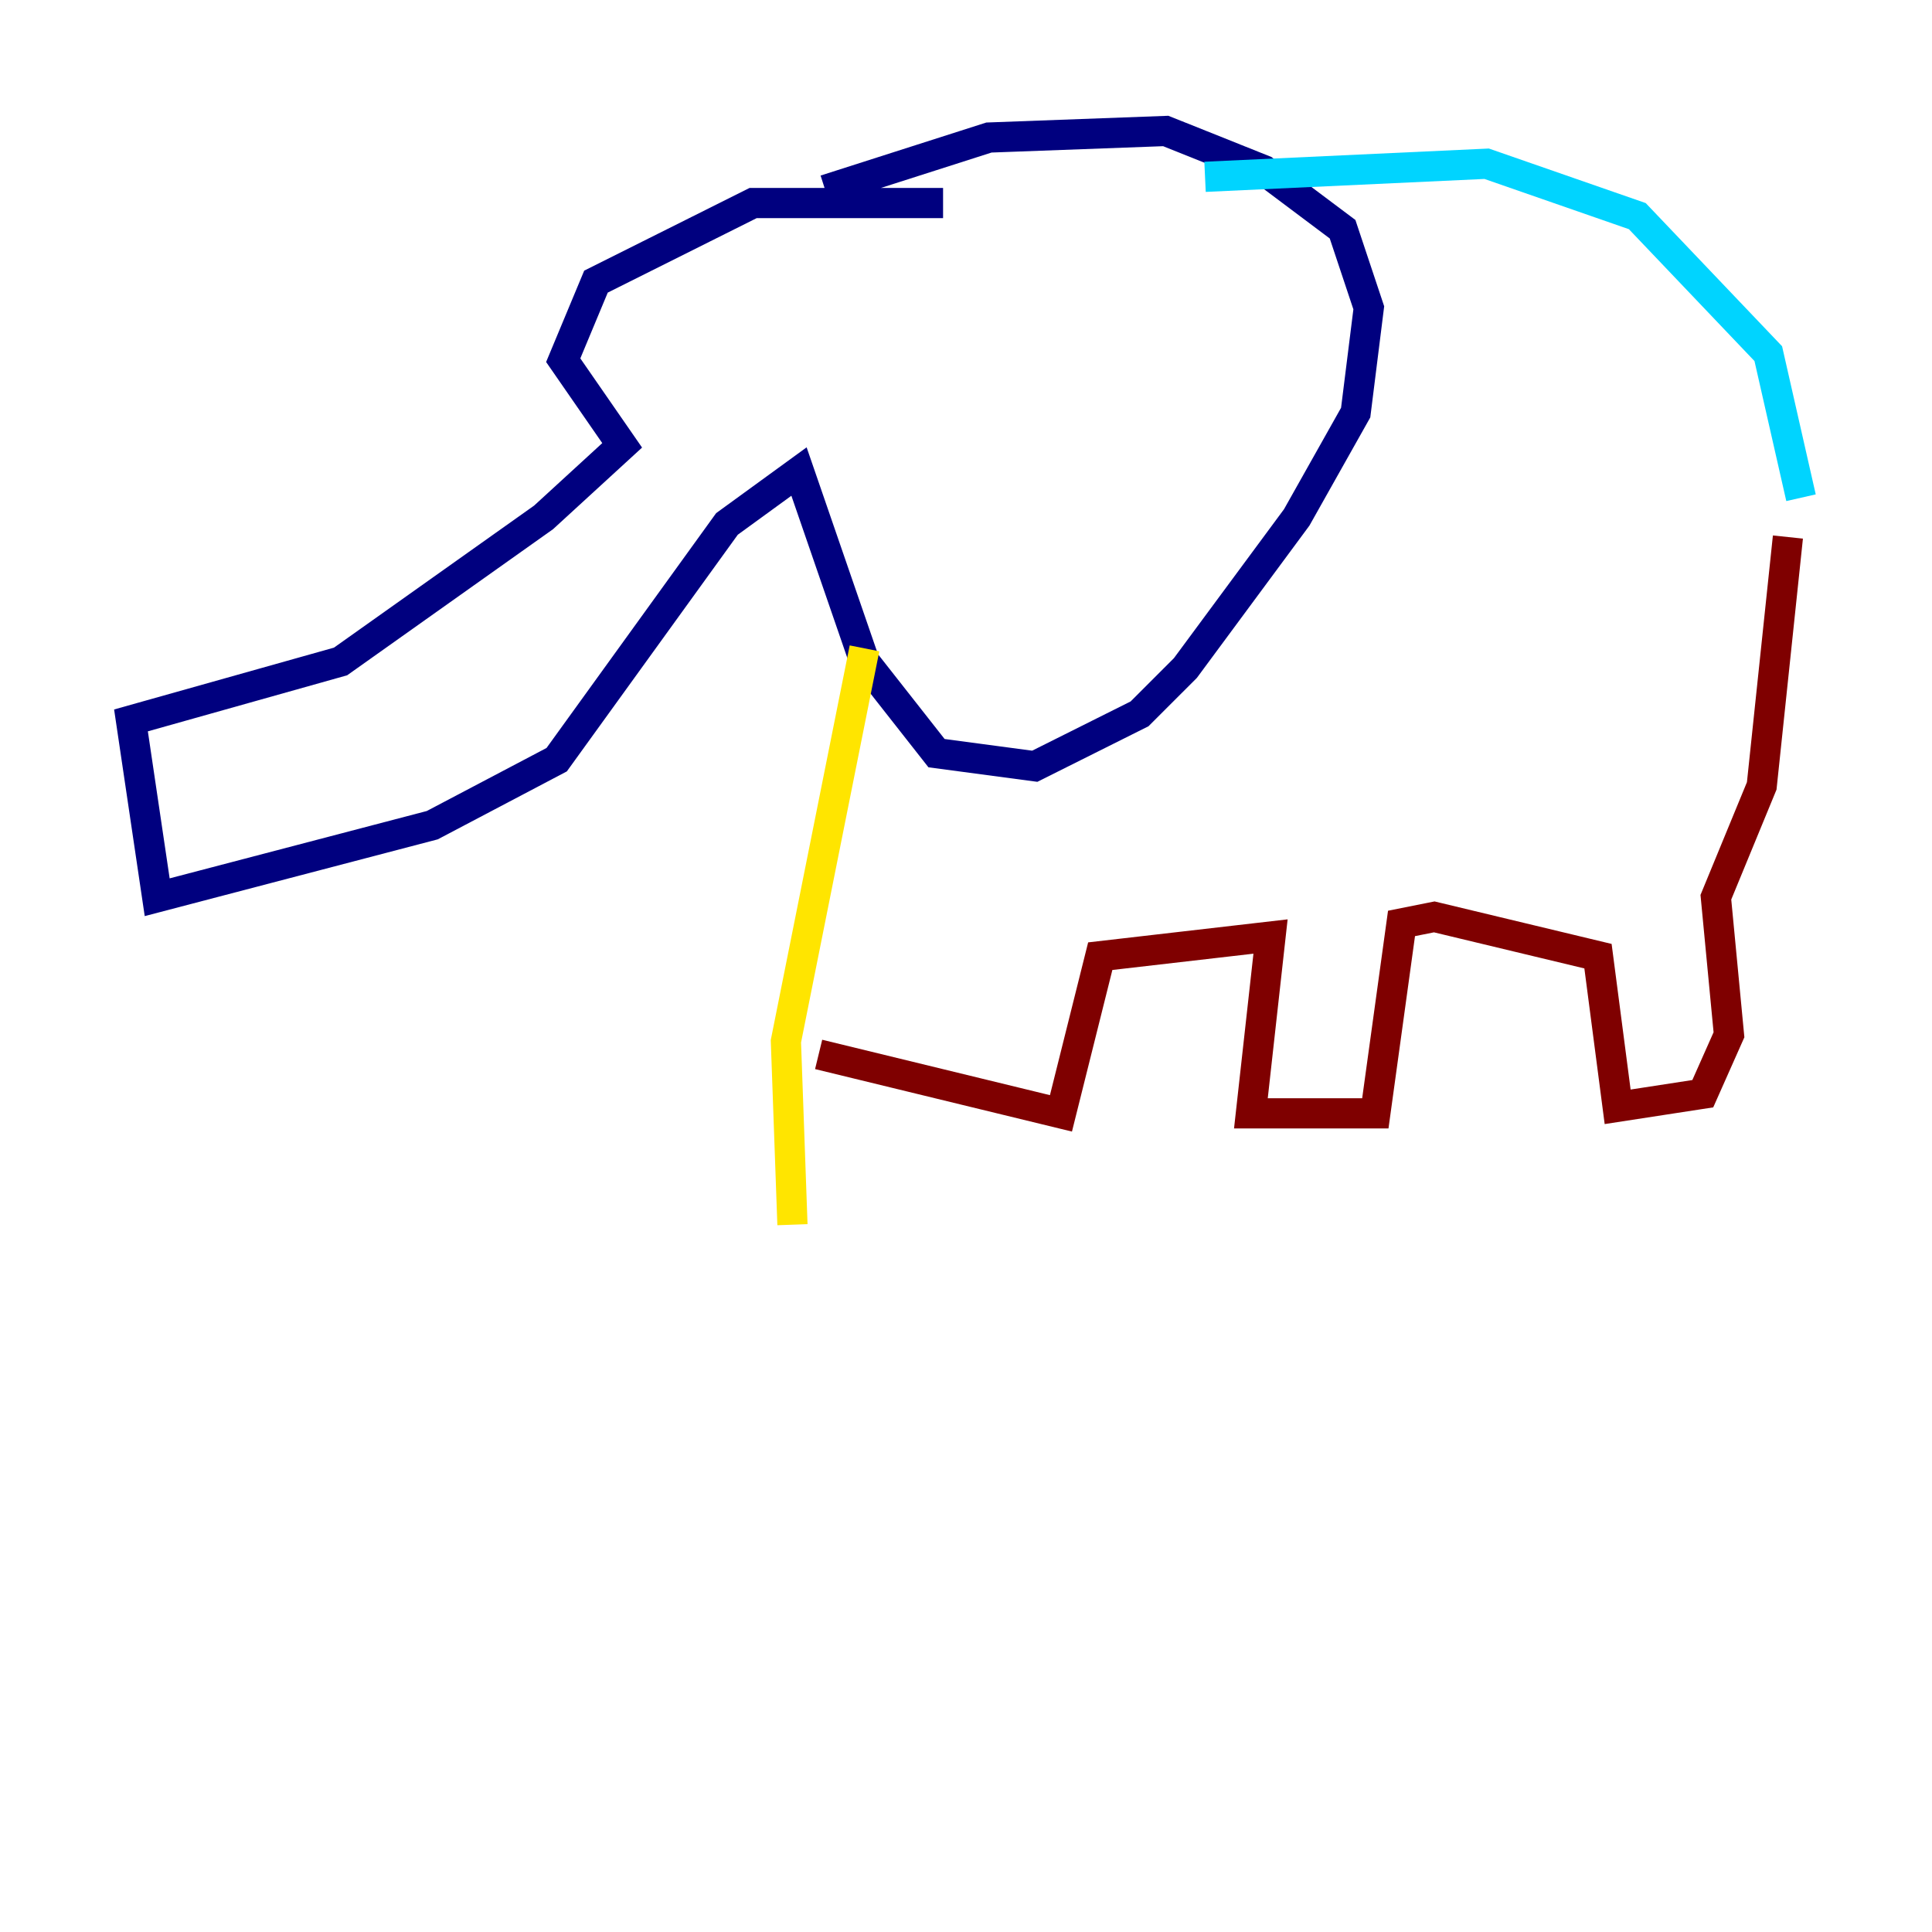 <?xml version="1.0" encoding="utf-8" ?>
<svg baseProfile="tiny" height="128" version="1.2" viewBox="0,0,128,128" width="128" xmlns="http://www.w3.org/2000/svg" xmlns:ev="http://www.w3.org/2001/xml-events" xmlns:xlink="http://www.w3.org/1999/xlink"><defs /><polyline fill="none" points="54.671,12.583 65.519,9.112 77.234,8.678 83.742,11.281 88.949,15.186 90.685,20.393 89.817,27.336 85.912,34.278 78.536,44.258 75.498,47.295 68.556,50.766 62.047,49.898 57.275,43.824 52.936,31.241 48.163,34.712 36.881,50.332 28.637,54.671 10.414,59.444 8.678,47.729 22.563,43.824 36.014,34.278 41.22,29.505 37.315,23.864 39.485,18.658 49.898,13.451 62.481,13.451" stroke="#00007f" stroke-width="2" /><polyline fill="none" points="79.837,11.715 98.495,10.848 108.475,14.319 117.153,23.43 119.322,32.976" stroke="#00d4ff" stroke-width="2" /><polyline fill="none" points="57.275,42.956 52.068,68.99 52.502,81.139" stroke="#ffe500" stroke-width="2" /><polyline fill="none" points="54.237,69.858 70.291,73.763 72.895,63.349 84.176,62.047 82.875,73.763 91.119,73.763 92.854,61.18 95.024,60.746 105.871,63.349 107.173,73.329 112.814,72.461 114.549,68.556 113.681,59.444 116.719,52.068 118.454,35.58" stroke="#7f0000" stroke-width="2" /></svg>